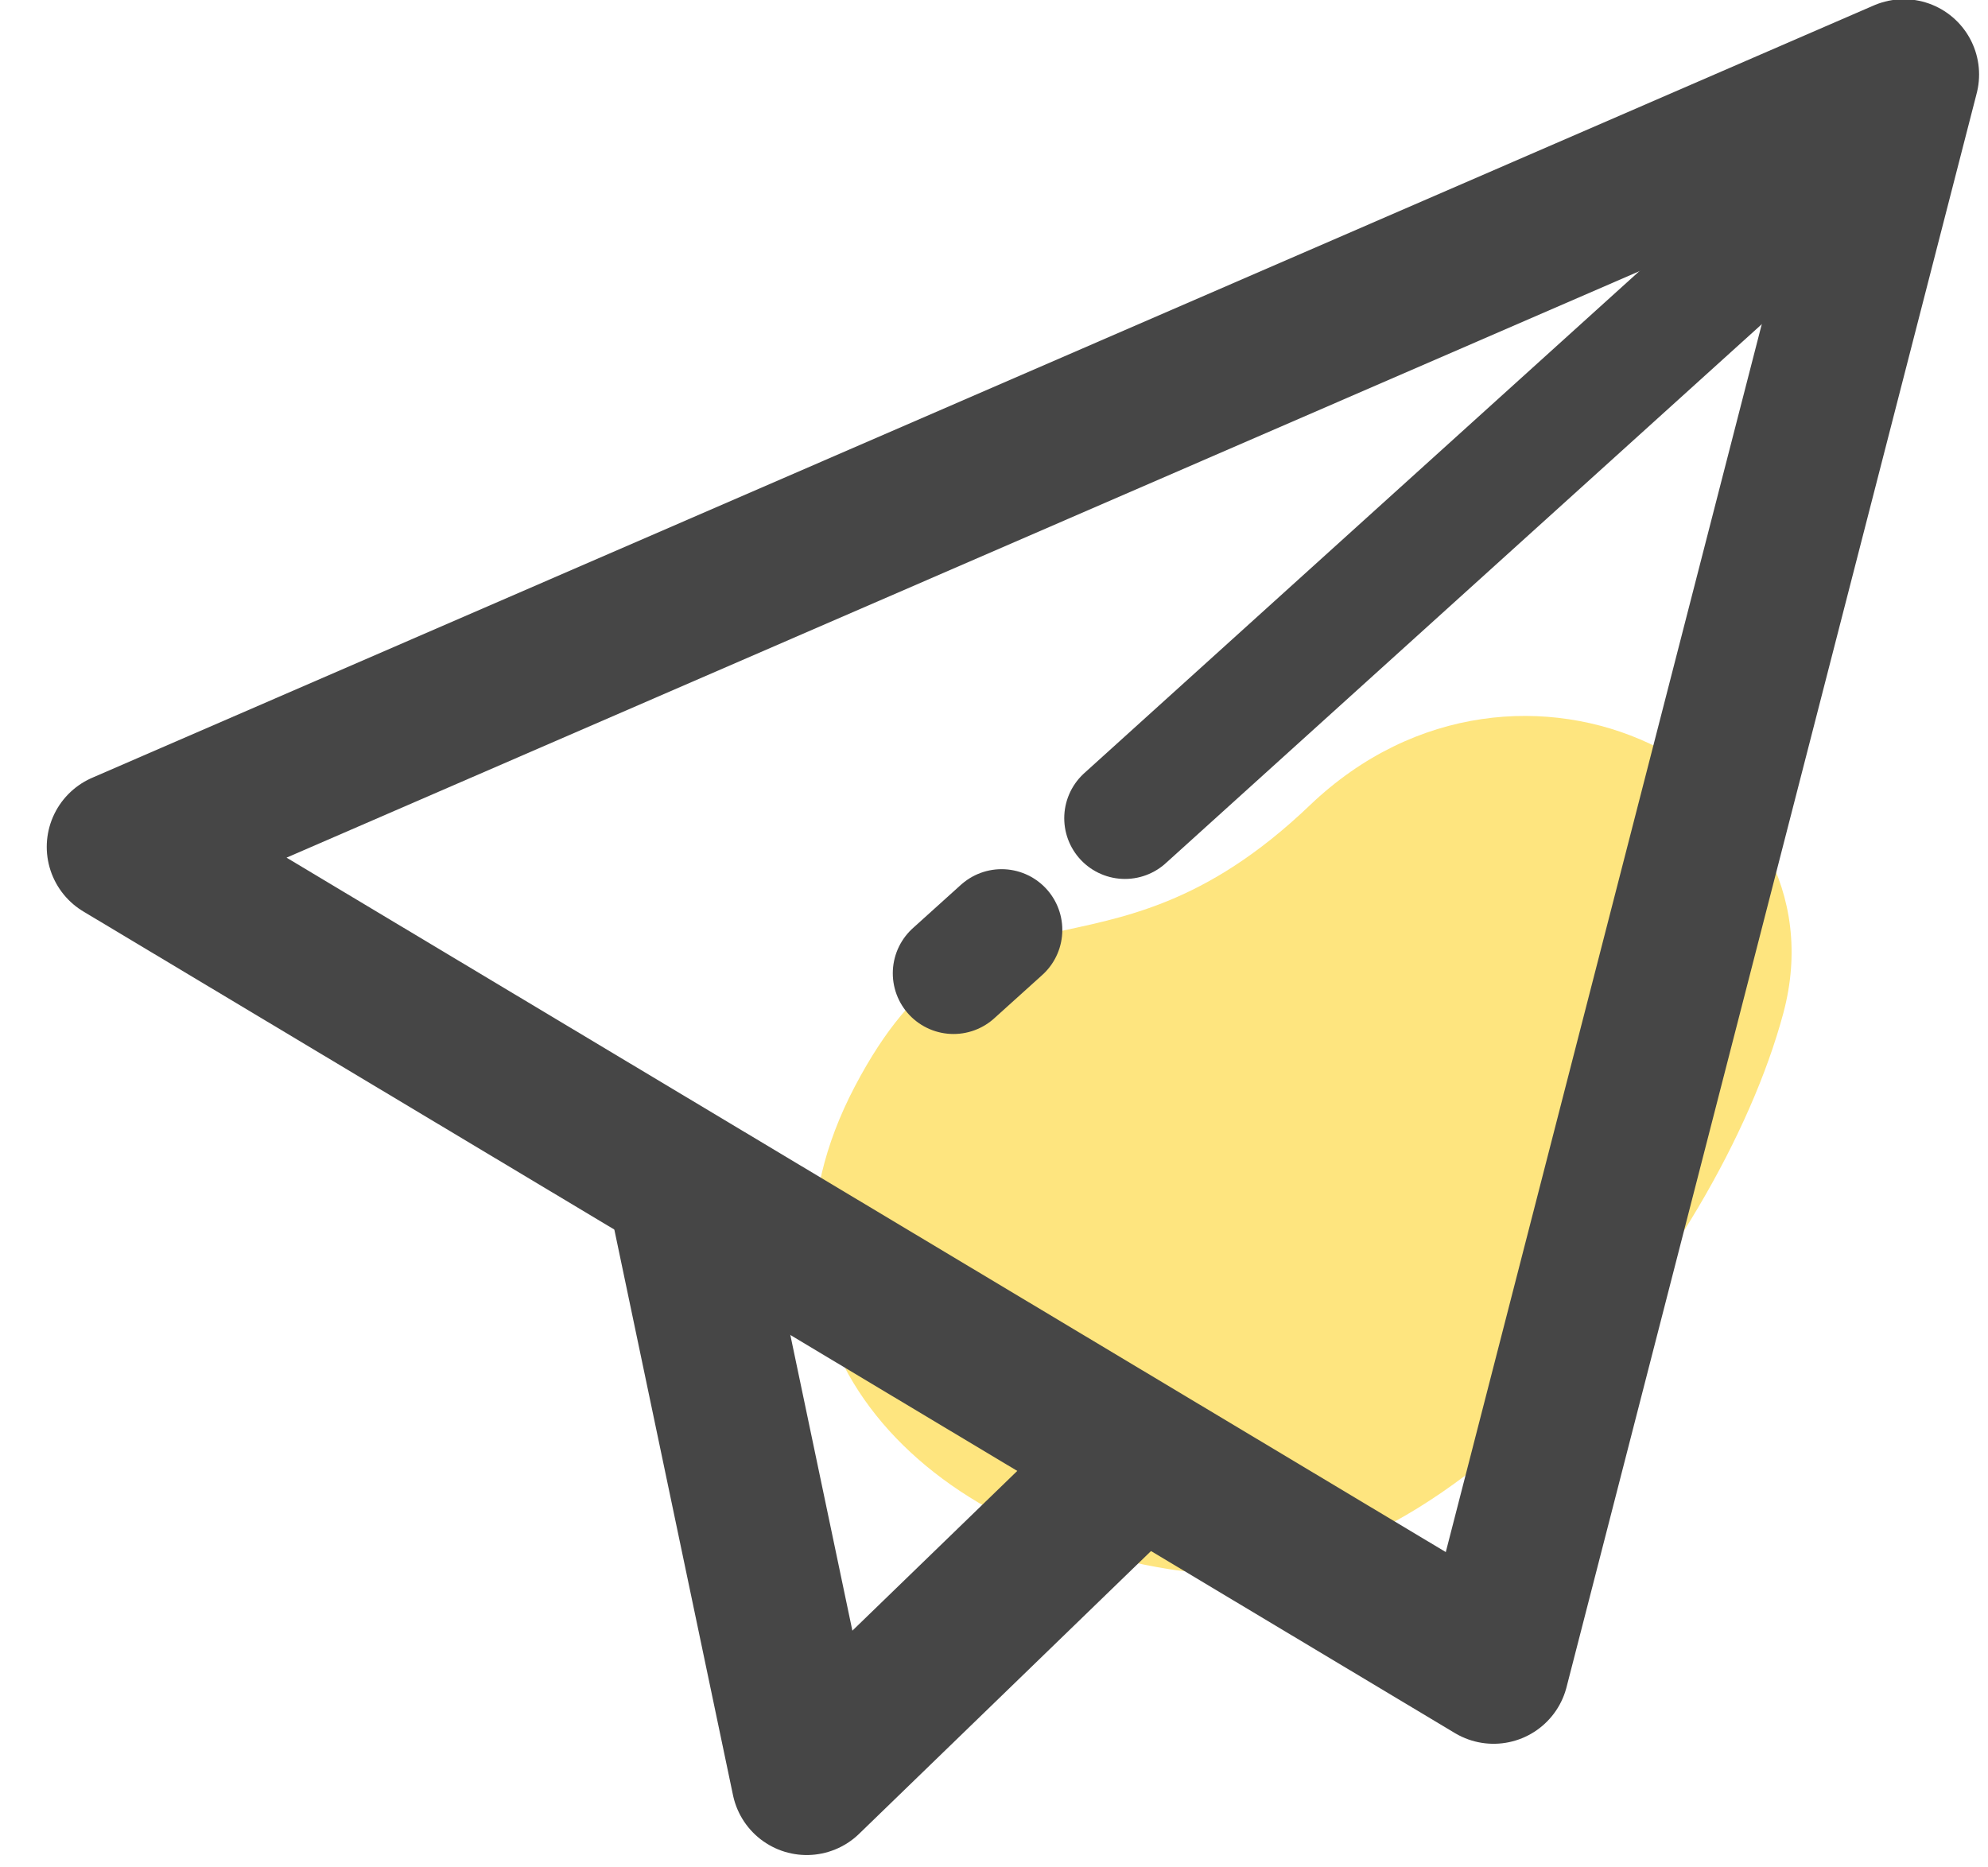 <?xml version="1.0" encoding="UTF-8"?>
<svg width="33px" height="31px" viewBox="0 0 33 31" version="1.1" xmlns="http://www.w3.org/2000/svg" xmlns:xlink="http://www.w3.org/1999/xlink">
    <!-- Generator: Sketch 50.2 (55047) - http://www.bohemiancoding.com/sketch -->
    <title>icon-导航</title>
    <desc>Created with Sketch.</desc>
    <defs></defs>
    <g id="有人么1.1" stroke="none" stroke-width="1" fill="none" fill-rule="evenodd">
        <g id="4.2.1活动订单详情_组队中" transform="translate(-480, -572)">
            <g id="小明" transform="translate(0, 140)" fill="#FFFFFF">
                <rect id="Rectangle-25" x="0" y="176.709" width="750" height="317.29"></rect>
            </g>
            <g id="订单商家信息" transform="translate(28, 254)">
                <g id="地址导航" transform="translate(452, 311)">
                    <g id="icon-导航" transform="translate(2, 8)">
                        <path d="M23.374,25.039 C27.504,25.039 28.802,19.064 24.672,16.554 C20.542,14.044 22.492,11.431 18.206,10.466 C13.92,9.502 11.353,13.049 11.818,17.574 C12.284,22.099 19.244,25.039 23.374,25.039 Z" id="Oval-Copy" fill="#FEE57F" transform="translate(19.48, 17.673) rotate(-75) translate(-19.48, -17.673) "></path>
                        <g id="Group" stroke-width="1" stroke="#464646" stroke-linecap="round">
                            <g id="发布2">
                                <polygon id="Stroke-81" stroke-width="2.5" stroke-linejoin="round" points="22.793 26.698 29.602 0.237 0.026 13.059"></polygon>
                                <path d="M16.674,12.583 L29.602,0.891" id="Stroke-83" stroke-width="2.016"></path>
                                <path d="M13.828,15.157 L14.626,14.437" id="Stroke-85" stroke-width="2.016"></path>
                                <polyline id="Stroke-87" stroke-width="2.5" stroke-linejoin="round" points="9.332 18.73 11.391 28.545 16.674 23.427"></polyline>
                            </g>
                        </g>
                    </g>
                </g>
            </g>
        </g>
    </g>
</svg>
